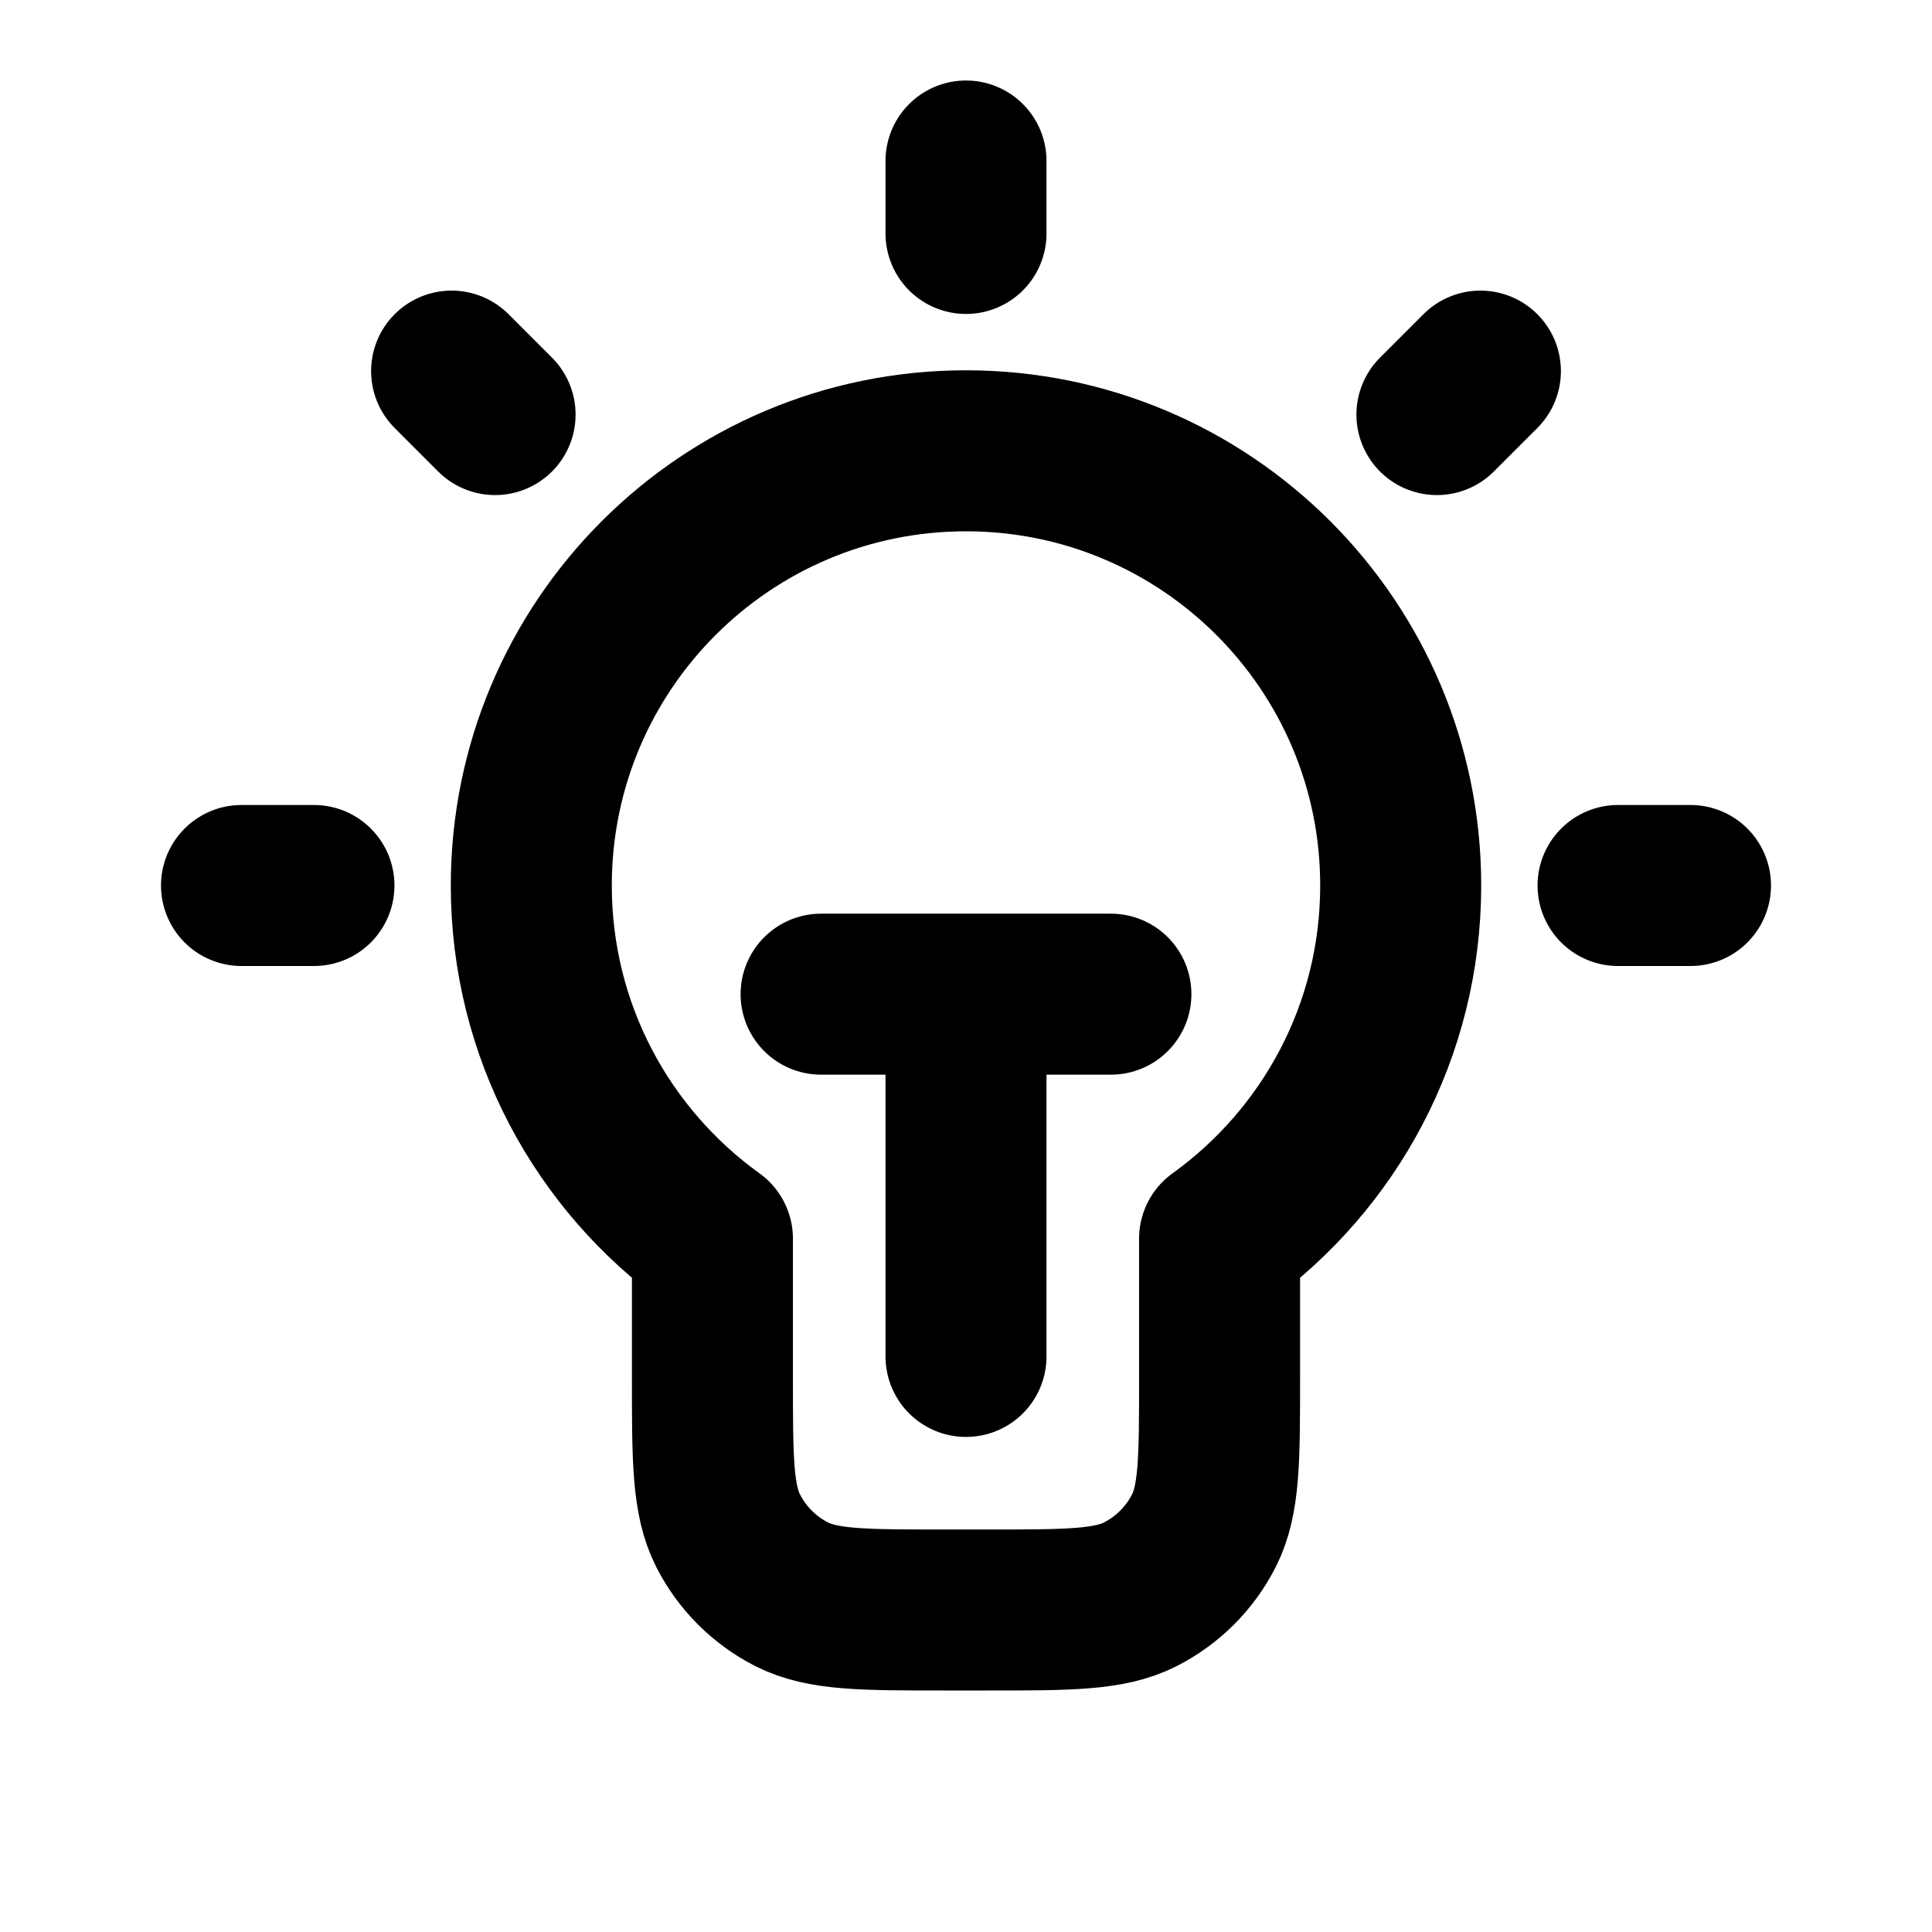 <svg viewBox="0 0 24 24" fill="none" xmlns="http://www.w3.org/2000/svg">
<path d="M12 2V2.9M3.9 11H3M6.15 5.15L5.61 4.61M17.85 5.15L18.39 4.61M21 11H20.1M10.2 12.35H13.8M12 12.35V16.85M15.15 15.387C16.513 14.406 17.4 12.807 17.4 11C17.4 8.018 14.982 5.6 12 5.6C9.018 5.6 6.6 8.018 6.6 11C6.6 12.807 7.487 14.406 8.85 15.387V17.12C8.85 18.128 8.85 18.632 9.046 19.017C9.219 19.356 9.494 19.631 9.833 19.804C10.218 20 10.722 20 11.73 20H12.27C13.278 20 13.782 20 14.167 19.804C14.506 19.631 14.781 19.356 14.954 19.017C15.15 18.632 15.15 18.128 15.15 17.12V15.387Z" stroke="black" stroke-width="2" stroke-linecap="round" stroke-linejoin="round"/>
</svg>